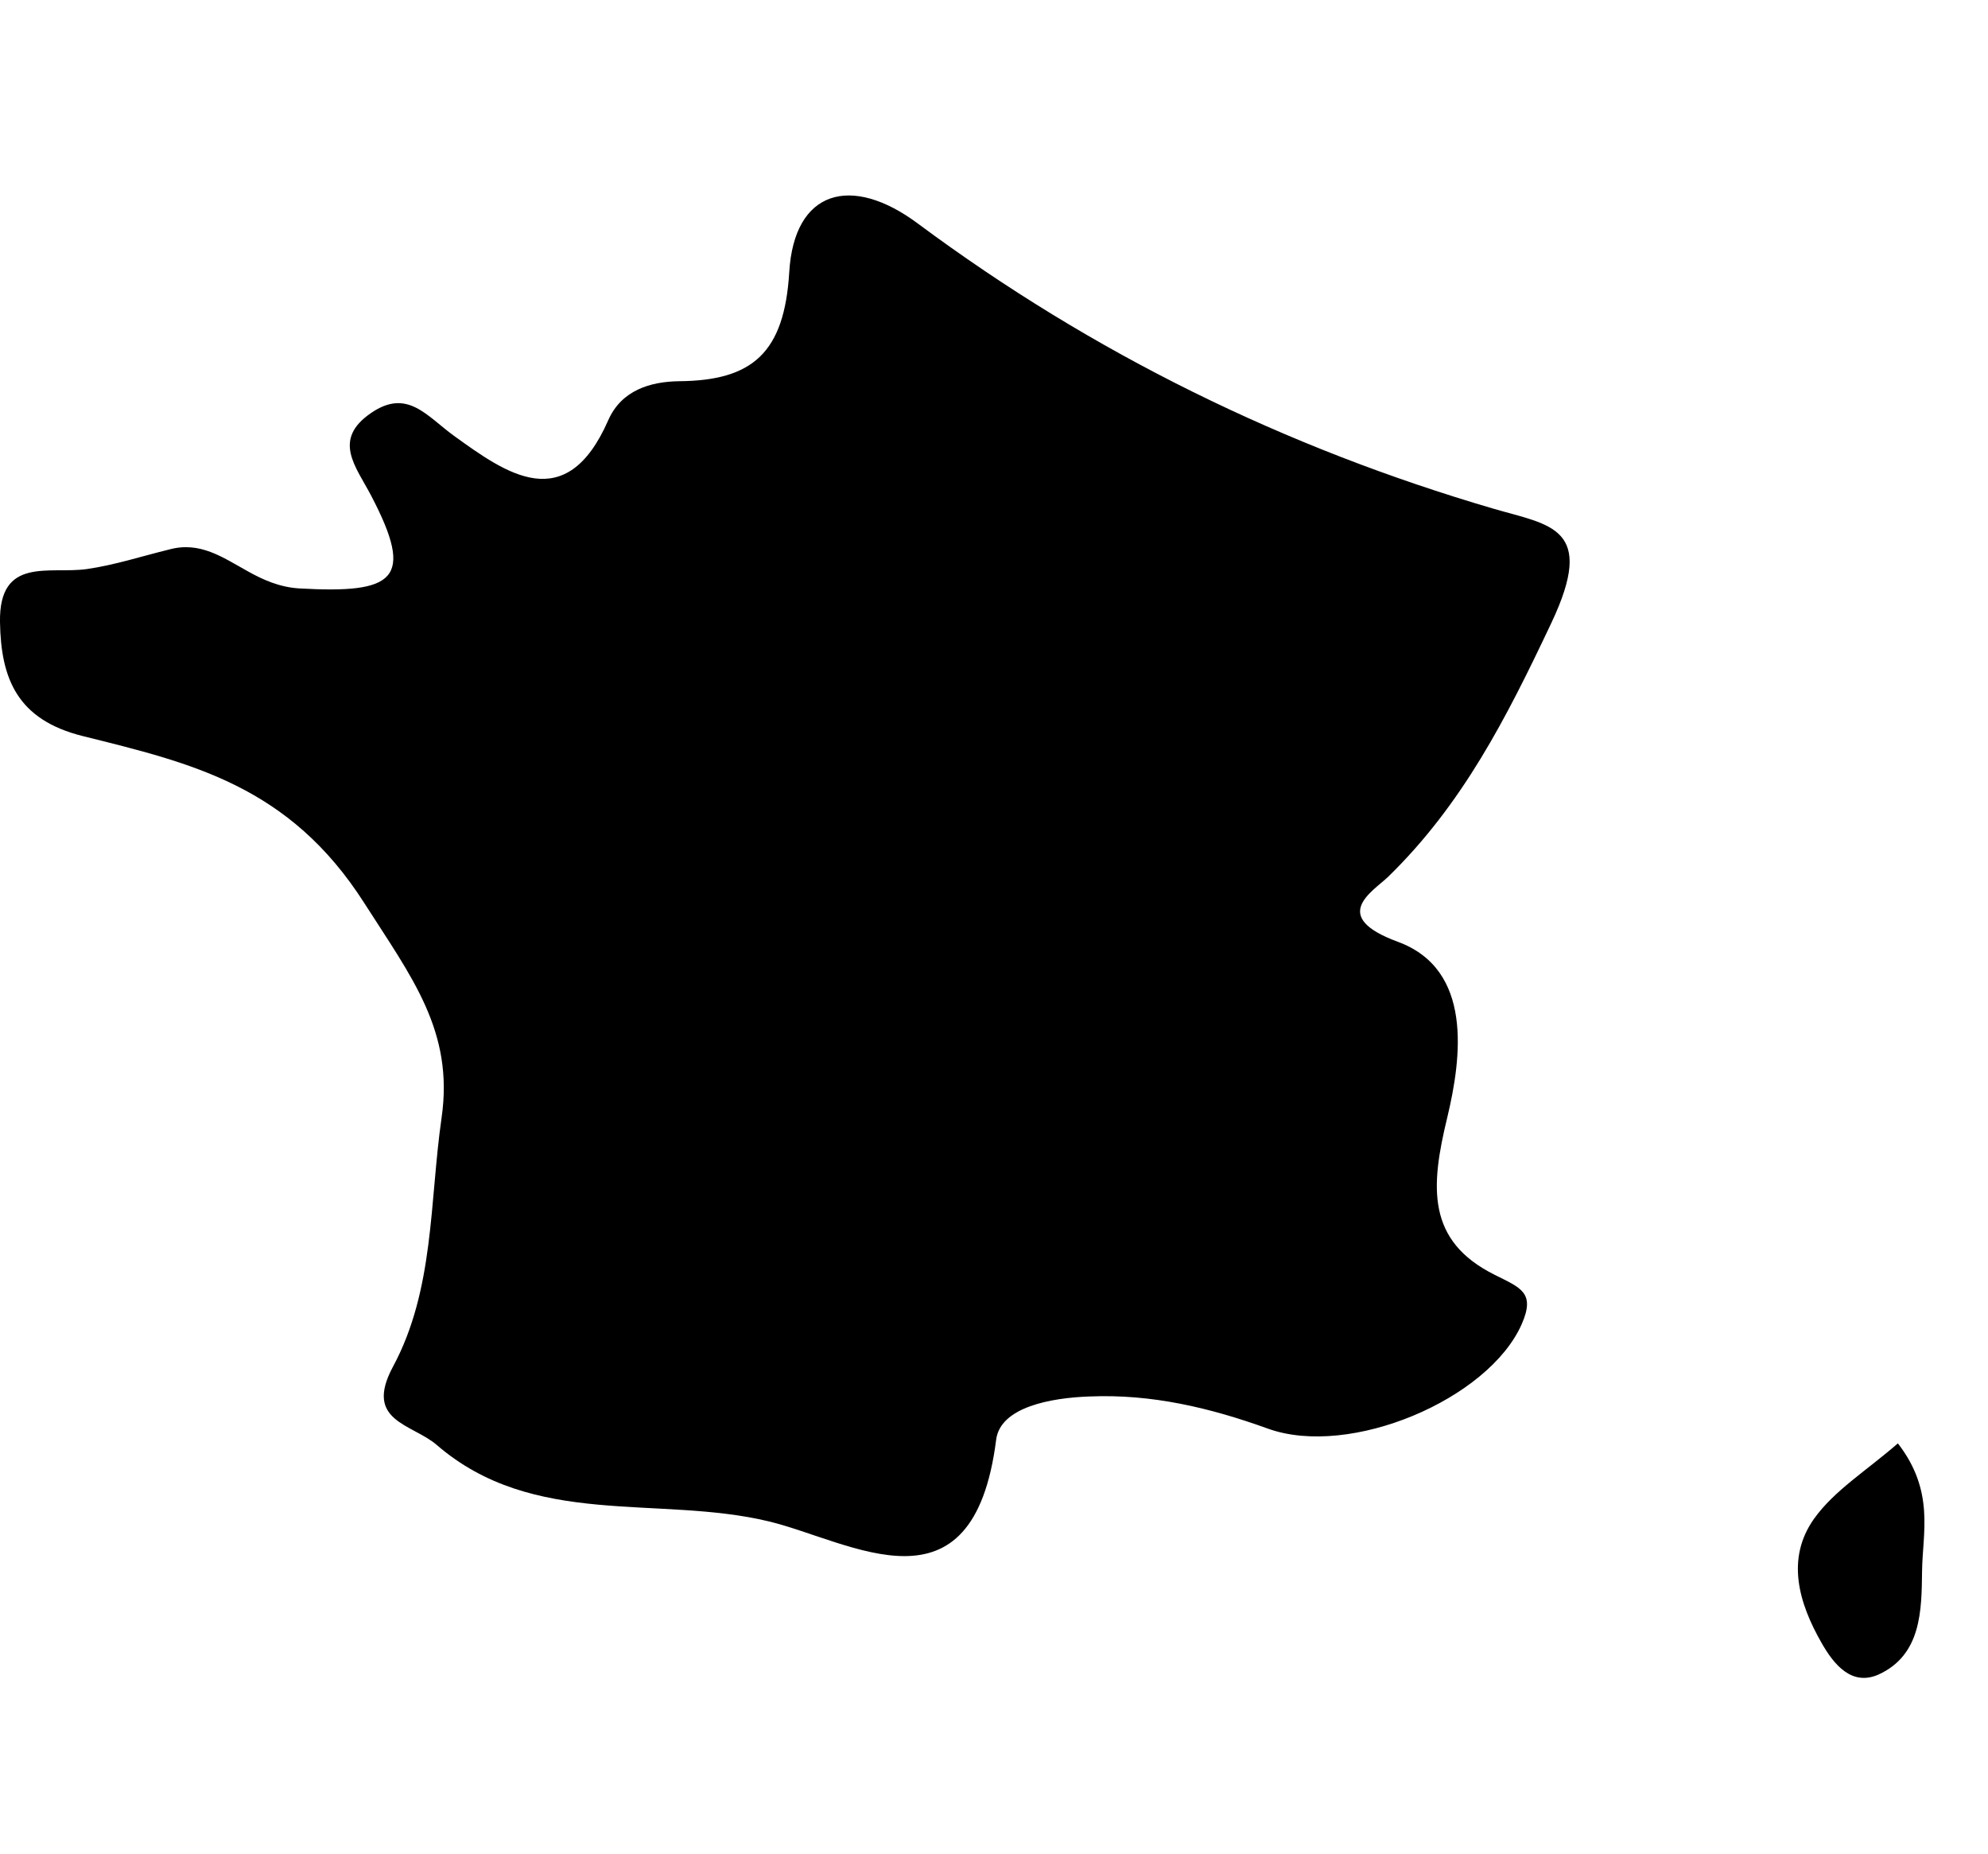 <svg width="74" height="69" viewBox="0 0 24 19" fill="none" xmlns="http://www.w3.org/2000/svg">
<g id="France">
<path id="Vector" d="M4.398 9.211C4.969 10.105 5.482 10.757 5.331 11.802C5.185 12.814 5.245 13.877 4.744 14.807C4.389 15.467 4.974 15.495 5.271 15.75C6.442 16.762 7.947 16.354 9.278 16.673C10.278 16.913 11.748 17.881 12.026 15.688C12.076 15.294 12.687 15.182 13.156 15.166C13.906 15.135 14.611 15.303 15.309 15.555C16.299 15.91 17.968 15.202 18.37 14.295C18.539 13.912 18.358 13.855 18.047 13.699C17.219 13.288 17.269 12.634 17.472 11.799C17.646 11.072 17.784 10.012 16.875 9.678C16.041 9.371 16.571 9.073 16.759 8.893C17.658 8.016 18.186 6.977 18.727 5.833C19.277 4.673 18.716 4.651 18.034 4.452C15.512 3.714 13.193 2.578 11.082 1.01C10.278 0.411 9.587 0.602 9.528 1.597C9.469 2.568 9.086 2.905 8.199 2.912C7.848 2.917 7.502 3.022 7.343 3.383C6.831 4.55 6.109 4.024 5.479 3.57C5.149 3.33 4.917 2.997 4.482 3.294C4.005 3.618 4.298 3.943 4.481 4.294C5.012 5.308 4.767 5.478 3.612 5.413C3.373 5.398 3.176 5.309 2.993 5.207C2.686 5.037 2.415 4.842 2.043 4.943C1.712 5.024 1.385 5.131 1.05 5.179C0.599 5.244 -0.013 5.021 -9.9301e-06 5.819C0.011 6.503 0.208 6.998 0.999 7.195C2.307 7.521 3.492 7.791 4.398 9.211Z" fill="black"/>
<path id="Vector_2" d="M21.9 16.642C21.558 17.124 21.715 17.659 21.991 18.141C22.141 18.405 22.356 18.664 22.677 18.523C23.198 18.286 23.198 17.746 23.204 17.276C23.209 16.815 23.361 16.312 22.912 15.732C22.532 16.063 22.144 16.3 21.9 16.642Z" fill="black"/>
</g>
</svg>
